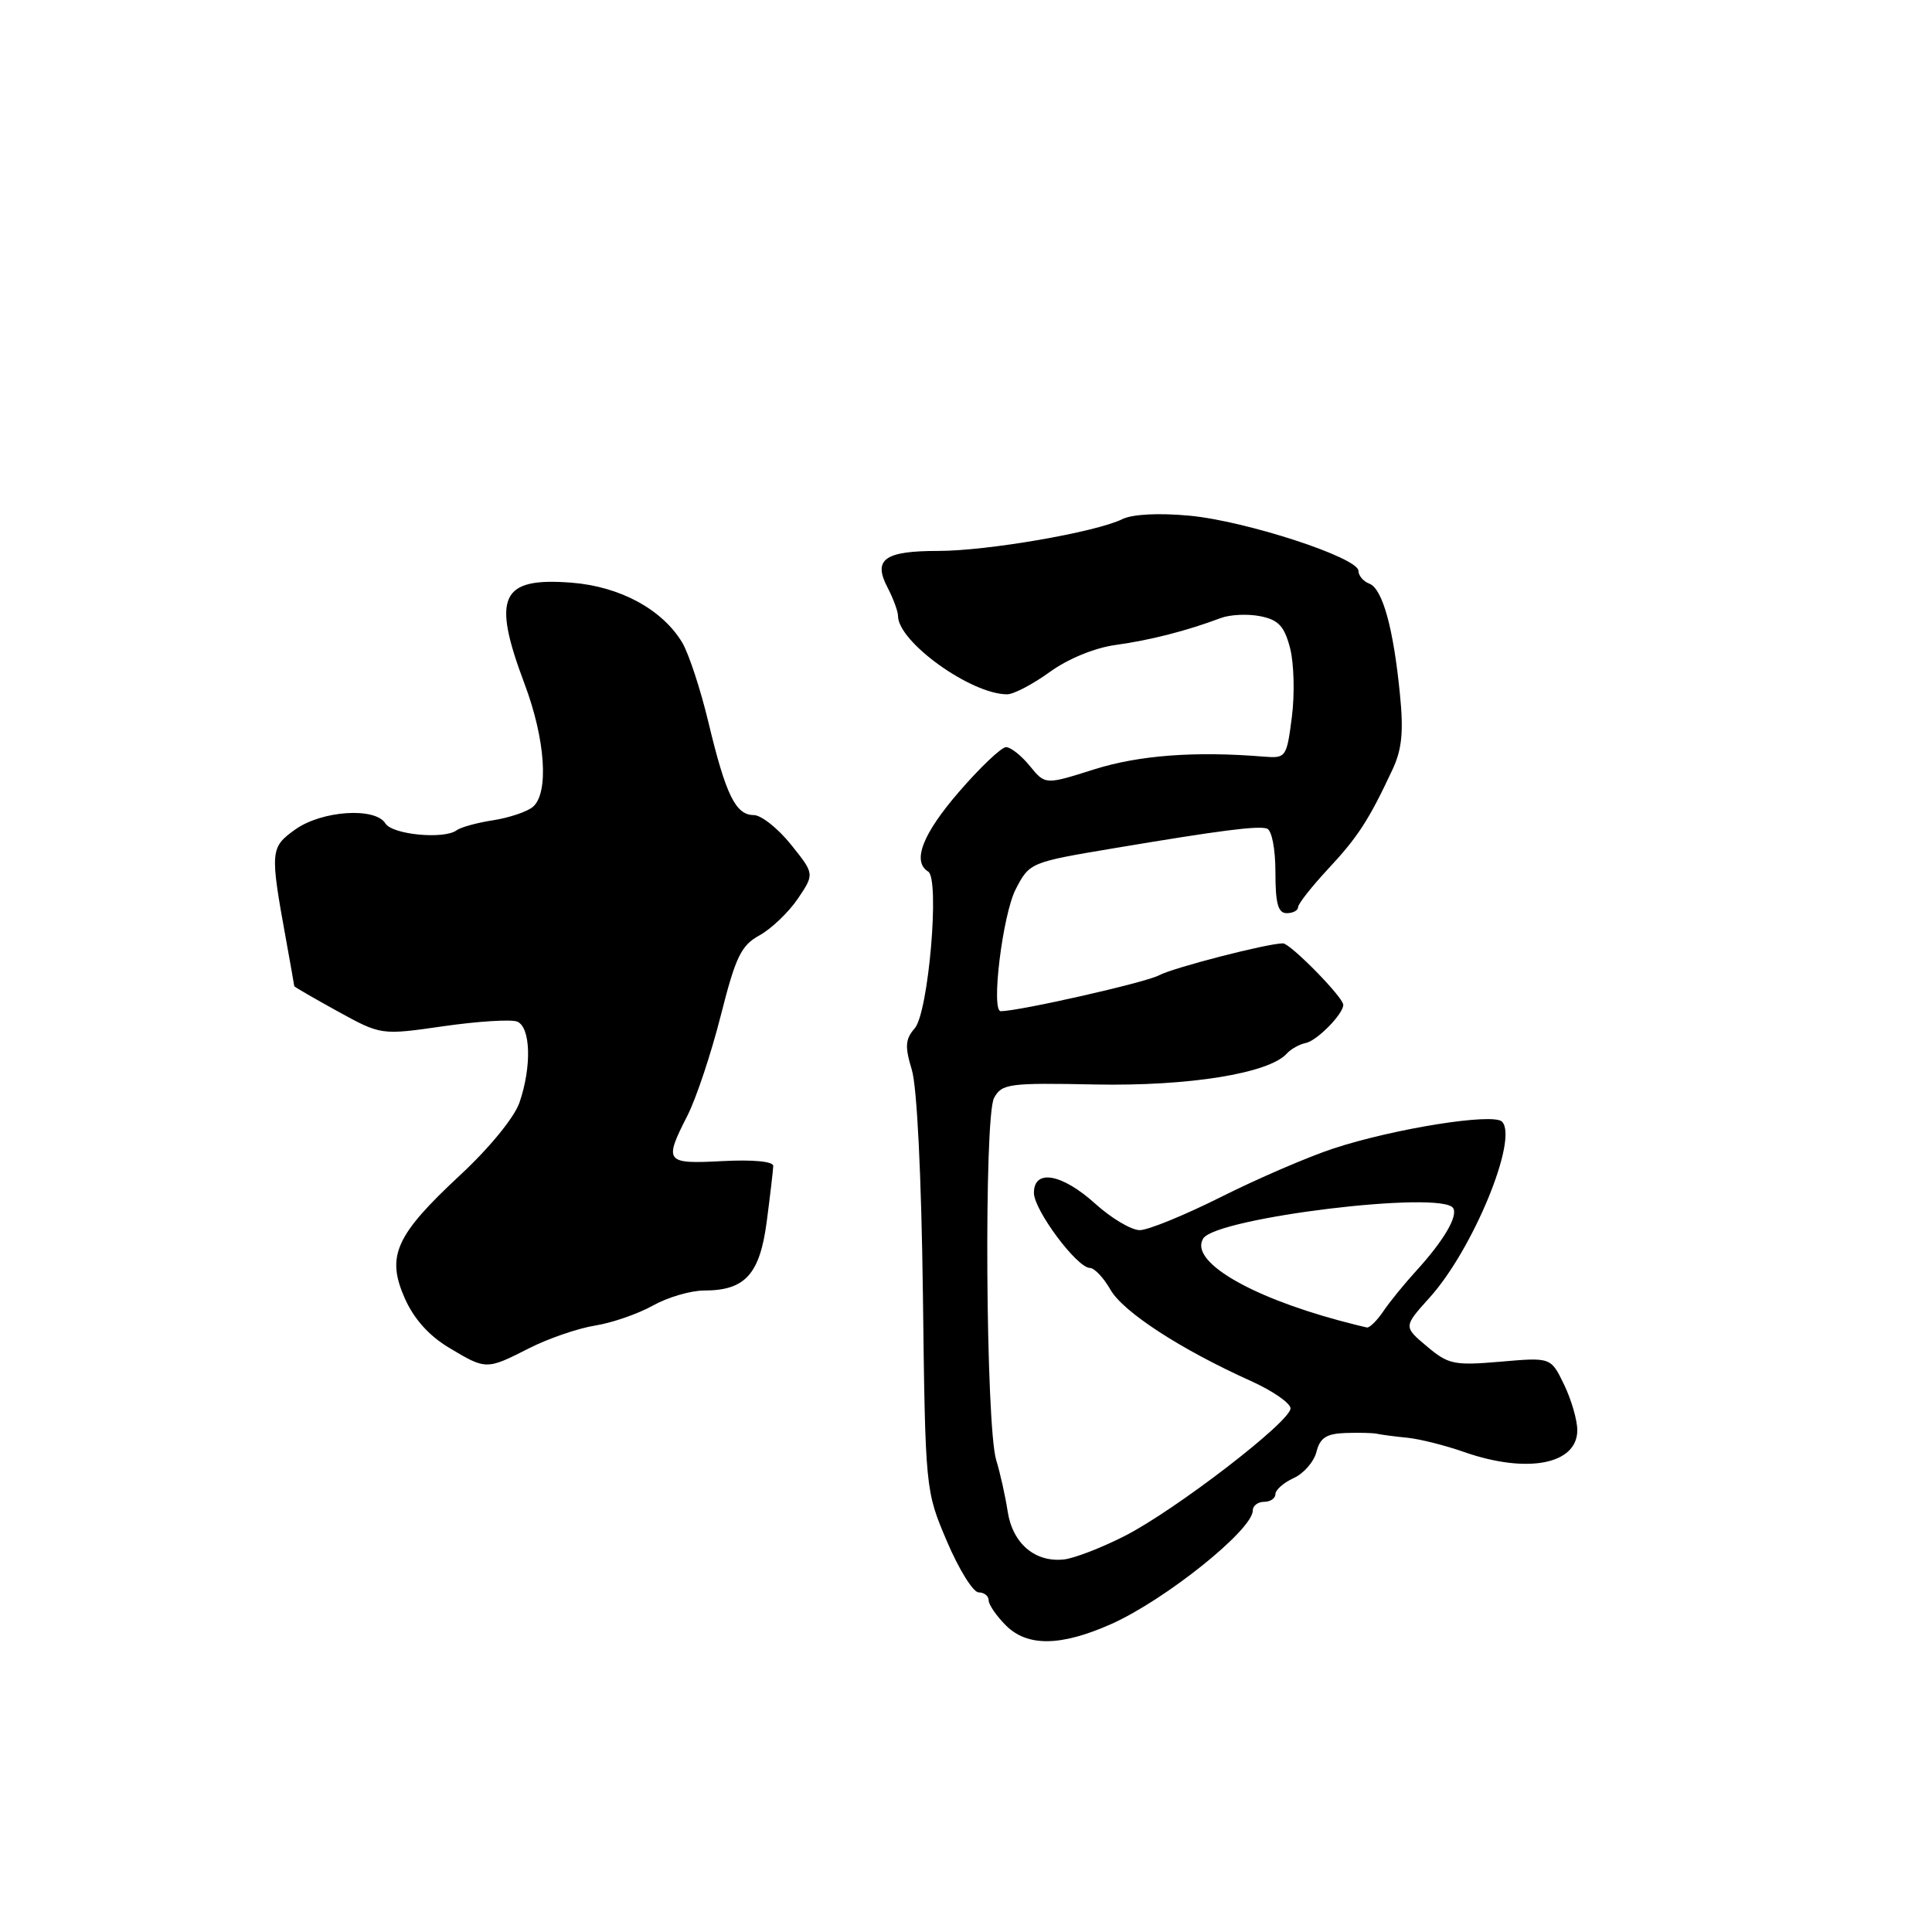 <?xml version="1.0" encoding="UTF-8" standalone="no"?>
<!DOCTYPE svg PUBLIC "-//W3C//DTD SVG 1.1//EN" "http://www.w3.org/Graphics/SVG/1.1/DTD/svg11.dtd" >
<svg xmlns="http://www.w3.org/2000/svg" xmlns:xlink="http://www.w3.org/1999/xlink" version="1.1" viewBox="0 0 256 256">
 <g >
 <path fill="currentColor"
d=" M 147.23 215.20 C 154.41 212.00 166.00 202.71 166.00 200.15 C 166.00 199.52 166.68 199.00 167.50 199.00 C 168.32 199.00 169.00 198.54 169.00 197.98 C 169.00 197.42 170.09 196.46 171.42 195.85 C 172.76 195.25 174.11 193.68 174.44 192.37 C 174.91 190.52 175.75 189.97 178.27 189.88 C 180.05 189.82 181.95 189.86 182.50 189.99 C 183.05 190.11 184.85 190.35 186.50 190.51 C 188.15 190.68 191.53 191.53 194.00 192.40 C 202.36 195.32 209.00 194.04 209.00 189.51 C 209.00 188.17 208.21 185.46 207.25 183.47 C 205.50 179.85 205.50 179.85 198.83 180.43 C 192.67 180.96 191.91 180.80 189.06 178.39 C 185.96 175.79 185.96 175.79 189.43 171.94 C 195.18 165.58 201.24 150.84 199.02 148.62 C 197.85 147.45 184.77 149.53 176.69 152.18 C 173.35 153.28 166.66 156.16 161.82 158.59 C 156.99 161.01 152.13 163.00 151.02 163.00 C 149.91 163.00 147.26 161.43 145.13 159.50 C 140.71 155.51 137.00 154.85 137.00 158.06 C 137.00 160.34 142.71 168.00 144.42 168.01 C 145.01 168.01 146.24 169.31 147.14 170.89 C 148.82 173.84 156.43 178.79 165.75 182.99 C 168.64 184.29 171.00 185.93 171.00 186.62 C 171.00 188.37 155.72 200.12 149.00 203.54 C 145.97 205.08 142.38 206.47 141.01 206.63 C 137.16 207.07 134.17 204.53 133.52 200.26 C 133.20 198.19 132.52 195.15 132.01 193.50 C 130.61 188.99 130.36 147.94 131.72 145.48 C 132.75 143.59 133.68 143.47 145.16 143.70 C 157.54 143.94 168.13 142.23 170.50 139.61 C 171.06 139.00 172.18 138.37 173.00 138.21 C 174.50 137.92 178.01 134.35 177.99 133.14 C 177.98 132.13 170.97 125.00 170.00 125.00 C 167.96 125.00 155.45 128.22 153.56 129.24 C 151.79 130.19 135.16 133.96 132.61 133.99 C 131.28 134.01 132.85 121.19 134.59 117.82 C 136.42 114.29 136.52 114.25 147.64 112.39 C 161.63 110.04 166.68 109.39 167.88 109.79 C 168.52 110.01 169.00 112.48 169.00 115.58 C 169.00 119.73 169.35 121.00 170.50 121.00 C 171.32 121.00 172.00 120.64 172.00 120.21 C 172.00 119.77 173.79 117.50 175.97 115.15 C 179.92 110.92 181.37 108.69 184.50 102.00 C 185.76 99.32 186.00 96.98 185.50 92.00 C 184.64 83.23 183.19 78.01 181.45 77.34 C 180.65 77.04 180.00 76.27 180.00 75.64 C 179.99 73.89 165.11 69.03 157.60 68.33 C 153.52 67.95 150.06 68.13 148.71 68.79 C 145.19 70.52 130.84 73.00 124.35 73.00 C 117.19 73.00 115.65 74.11 117.60 77.84 C 118.36 79.30 118.99 81.00 118.99 81.62 C 119.01 85.07 128.67 92.00 133.45 92.00 C 134.31 92.00 136.85 90.67 139.09 89.05 C 141.52 87.29 145.05 85.84 147.83 85.46 C 152.41 84.83 157.28 83.58 161.74 81.90 C 162.98 81.43 165.34 81.32 166.99 81.65 C 169.40 82.13 170.18 82.96 170.94 85.87 C 171.46 87.87 171.57 91.97 171.18 95.00 C 170.49 100.36 170.40 100.49 167.49 100.26 C 158.36 99.51 150.94 100.07 145.00 101.94 C 138.50 104.00 138.50 104.00 136.46 101.50 C 135.34 100.12 133.92 99.00 133.31 99.00 C 132.70 99.00 129.90 101.65 127.10 104.89 C 122.25 110.49 120.82 114.15 122.99 115.49 C 124.55 116.46 123.03 134.15 121.21 136.25 C 119.95 137.70 119.88 138.66 120.82 141.75 C 121.51 144.01 122.09 155.82 122.29 171.50 C 122.61 197.50 122.61 197.50 125.48 204.25 C 127.06 207.96 128.95 211.00 129.68 211.00 C 130.40 211.00 131.00 211.47 131.00 212.05 C 131.00 212.62 132.03 214.12 133.29 215.38 C 136.13 218.22 140.58 218.16 147.23 215.20 Z  M 70.13 178.64 C 72.67 177.35 76.61 176.00 78.87 175.64 C 81.13 175.28 84.57 174.08 86.52 172.99 C 88.47 171.90 91.52 171.00 93.31 171.00 C 98.75 171.00 100.70 168.84 101.61 161.76 C 102.06 158.32 102.44 155.05 102.46 154.50 C 102.49 153.90 99.83 153.64 95.75 153.85 C 88.13 154.25 87.94 154.00 91.10 147.80 C 92.25 145.54 94.23 139.60 95.50 134.59 C 97.48 126.77 98.19 125.28 100.65 123.93 C 102.22 123.06 104.50 120.88 105.72 119.08 C 107.93 115.80 107.93 115.80 104.80 111.90 C 103.08 109.76 100.86 108.00 99.87 108.00 C 97.48 108.00 96.17 105.32 93.88 95.75 C 92.83 91.36 91.26 86.58 90.39 85.13 C 87.74 80.74 82.14 77.71 75.75 77.21 C 66.33 76.47 65.14 79.02 69.50 90.60 C 72.28 97.99 72.76 105.13 70.59 106.93 C 69.81 107.57 67.45 108.36 65.34 108.69 C 63.23 109.01 61.05 109.61 60.50 110.02 C 58.84 111.25 51.98 110.60 51.07 109.11 C 49.72 106.93 42.66 107.40 39.14 109.90 C 35.80 112.28 35.76 112.73 37.90 124.50 C 38.50 127.80 38.99 130.58 38.99 130.67 C 39.00 130.77 41.59 132.27 44.75 134.01 C 50.50 137.17 50.50 137.17 58.76 135.98 C 63.30 135.33 67.68 135.05 68.51 135.36 C 70.32 136.06 70.48 141.31 68.83 146.10 C 68.15 148.07 64.84 152.12 60.96 155.72 C 52.41 163.67 51.16 166.43 53.63 172.02 C 54.83 174.74 56.83 176.98 59.48 178.57 C 64.42 181.53 64.44 181.53 70.13 178.64 Z  M 177.50 174.99 C 165.29 171.69 157.61 167.06 159.43 164.11 C 161.14 161.34 191.08 157.70 192.55 160.08 C 193.21 161.15 191.30 164.40 187.66 168.39 C 186.10 170.10 184.13 172.51 183.30 173.75 C 182.46 174.99 181.48 175.95 181.13 175.90 C 180.79 175.84 179.15 175.43 177.50 174.99 Z "/>
</g>
</svg>